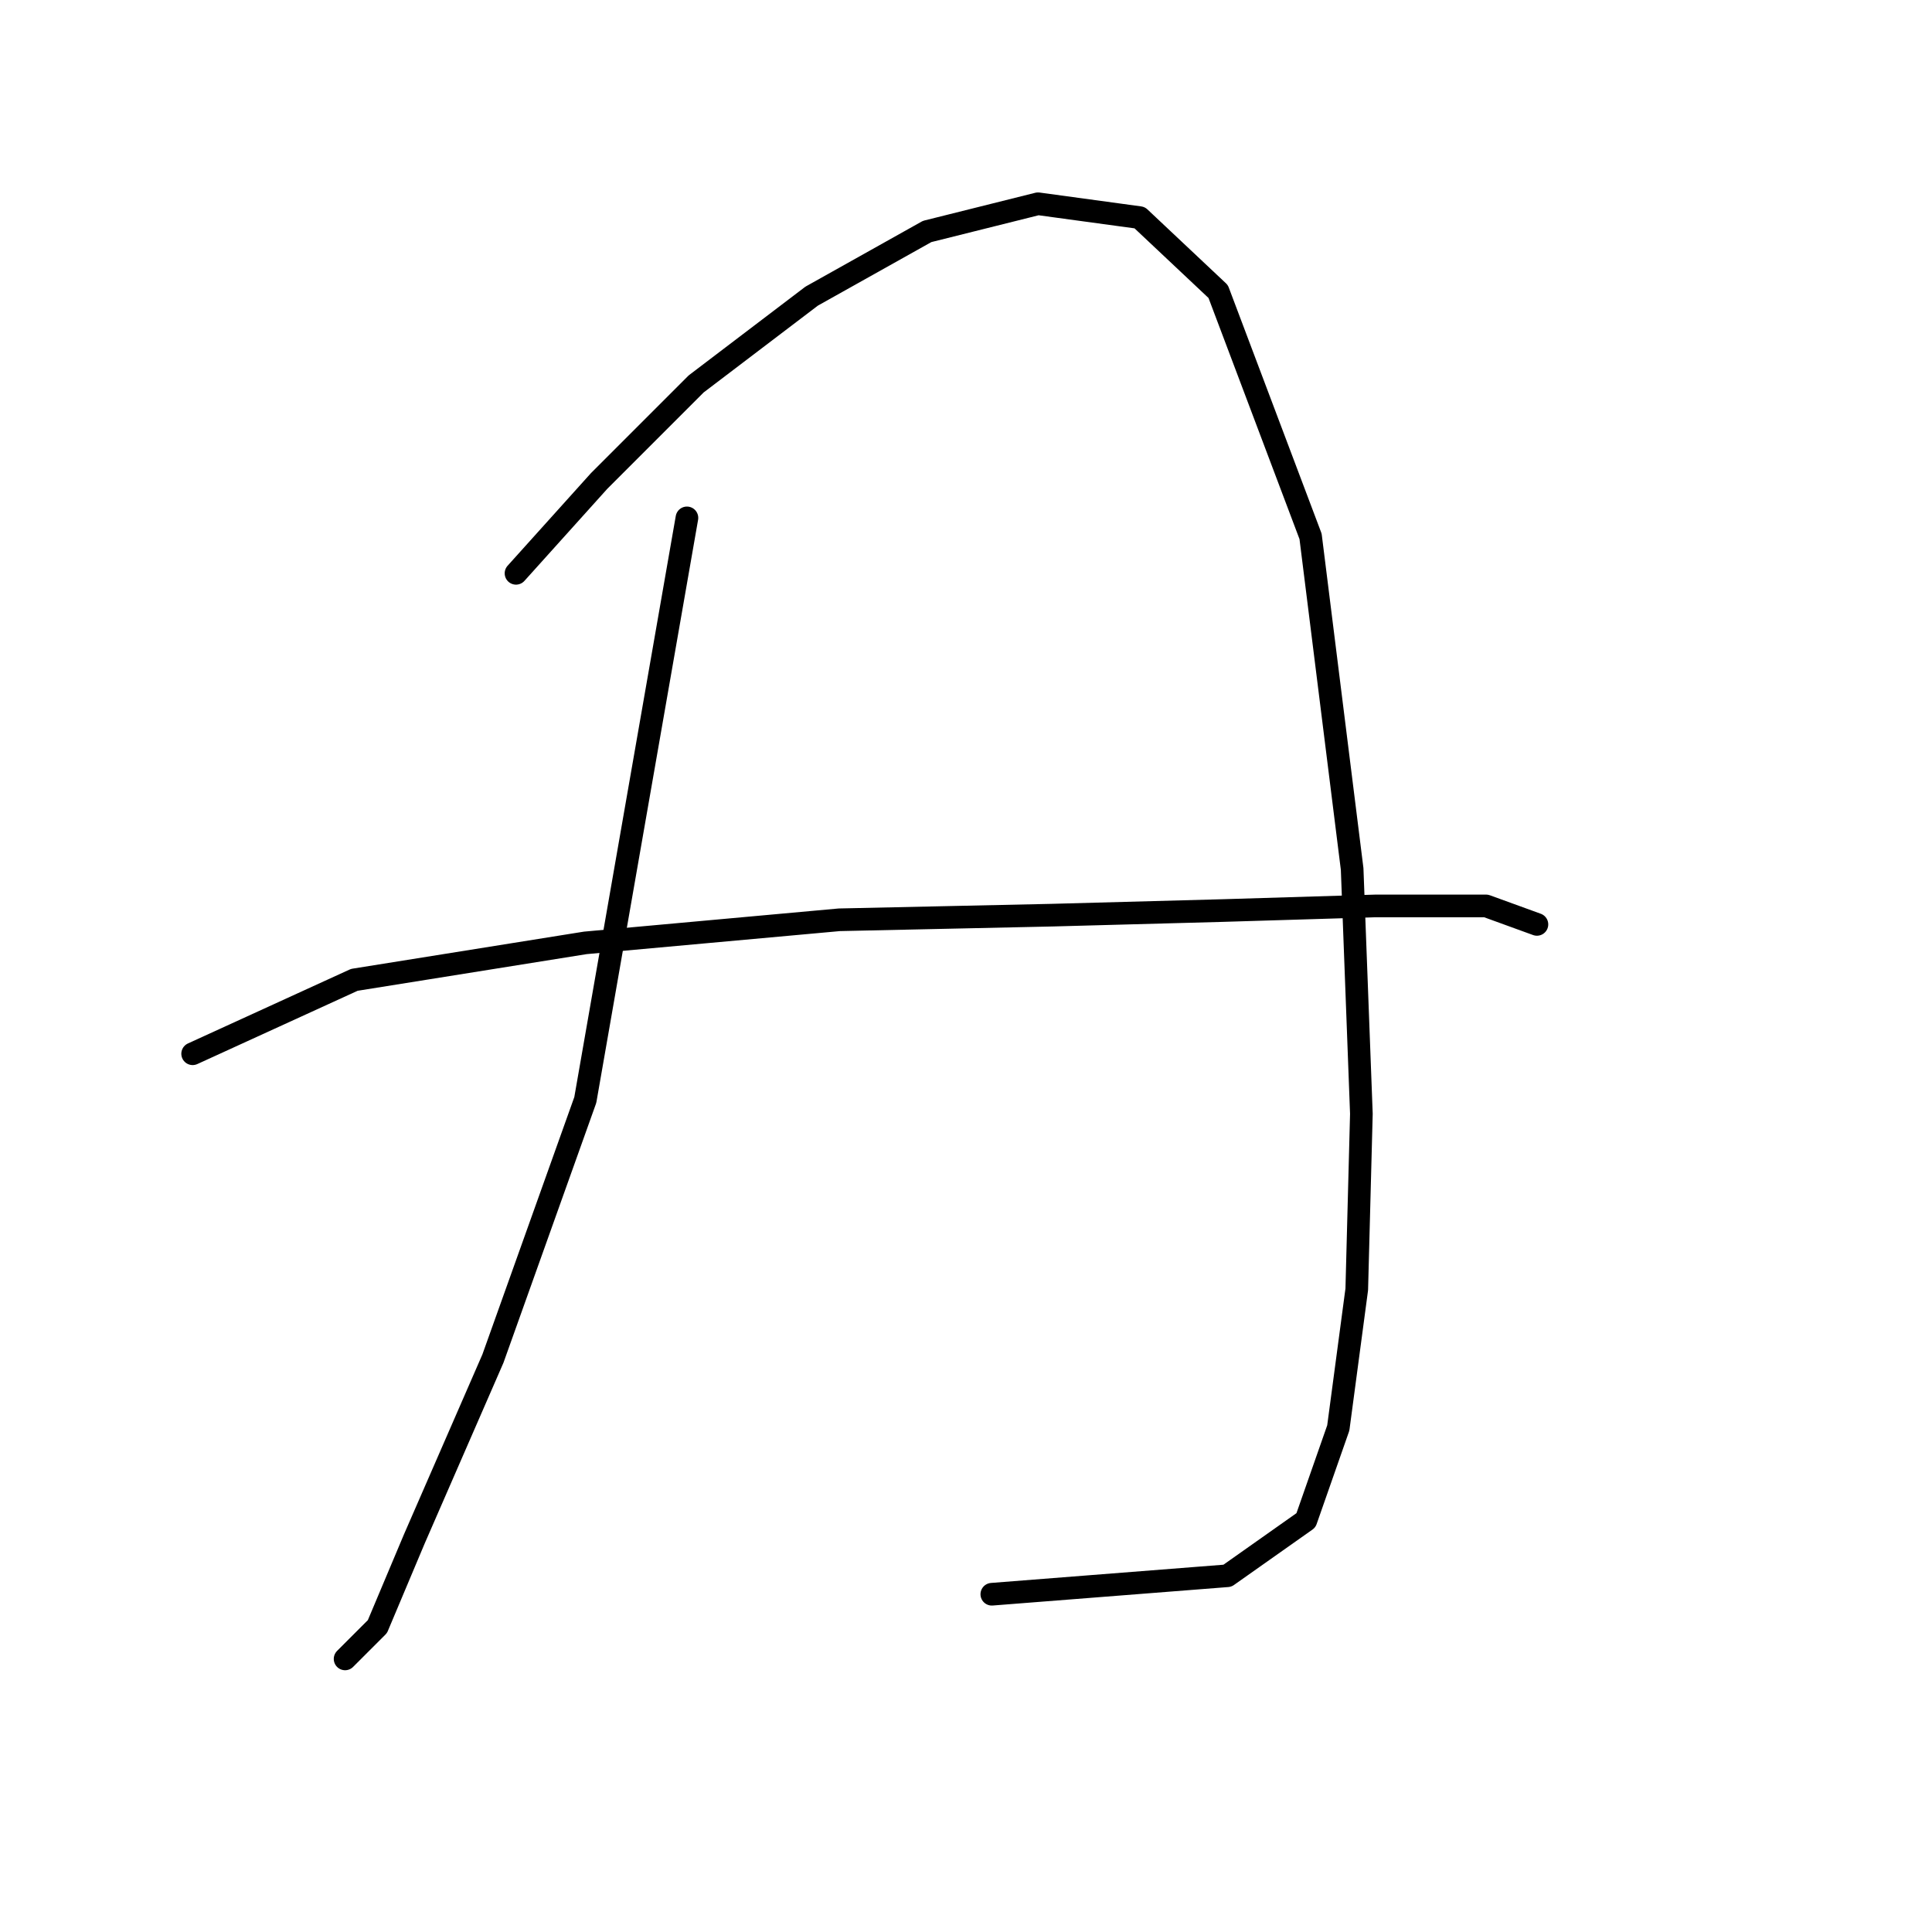 <?xml version="1.0" standalone="no"?>
    <svg width="256" height="256" xmlns="http://www.w3.org/2000/svg" version="1.1">
    <polyline stroke="black" stroke-width="3" stroke-linecap="round" fill="transparent" stroke-linejoin="round" points="91.022 68.622 77.555 145.749 65.313 180.027 54.907 203.899 50.01 215.53 45.726 219.814 45.726 219.814 " />
        <polyline stroke="black" stroke-width="3" stroke-linecap="round" fill="transparent" stroke-linejoin="round" points="68.374 75.968 79.392 63.726 92.246 50.871 107.549 39.241 122.852 30.671 137.543 26.999 151.009 28.835 161.415 38.629 173.657 71.071 179.166 115.143 180.39 147.585 179.778 170.845 177.33 189.209 173.045 201.451 162.639 208.796 131.421 211.245 131.421 211.245 " />
        <polyline stroke="black" stroke-width="3" stroke-linecap="round" fill="transparent" stroke-linejoin="round" points="25.526 139.628 46.95 129.834 77.555 124.937 111.222 121.876 139.379 121.264 162.027 120.652 182.227 120.04 196.917 120.04 203.651 122.488 203.651 122.488 " />
        </svg>